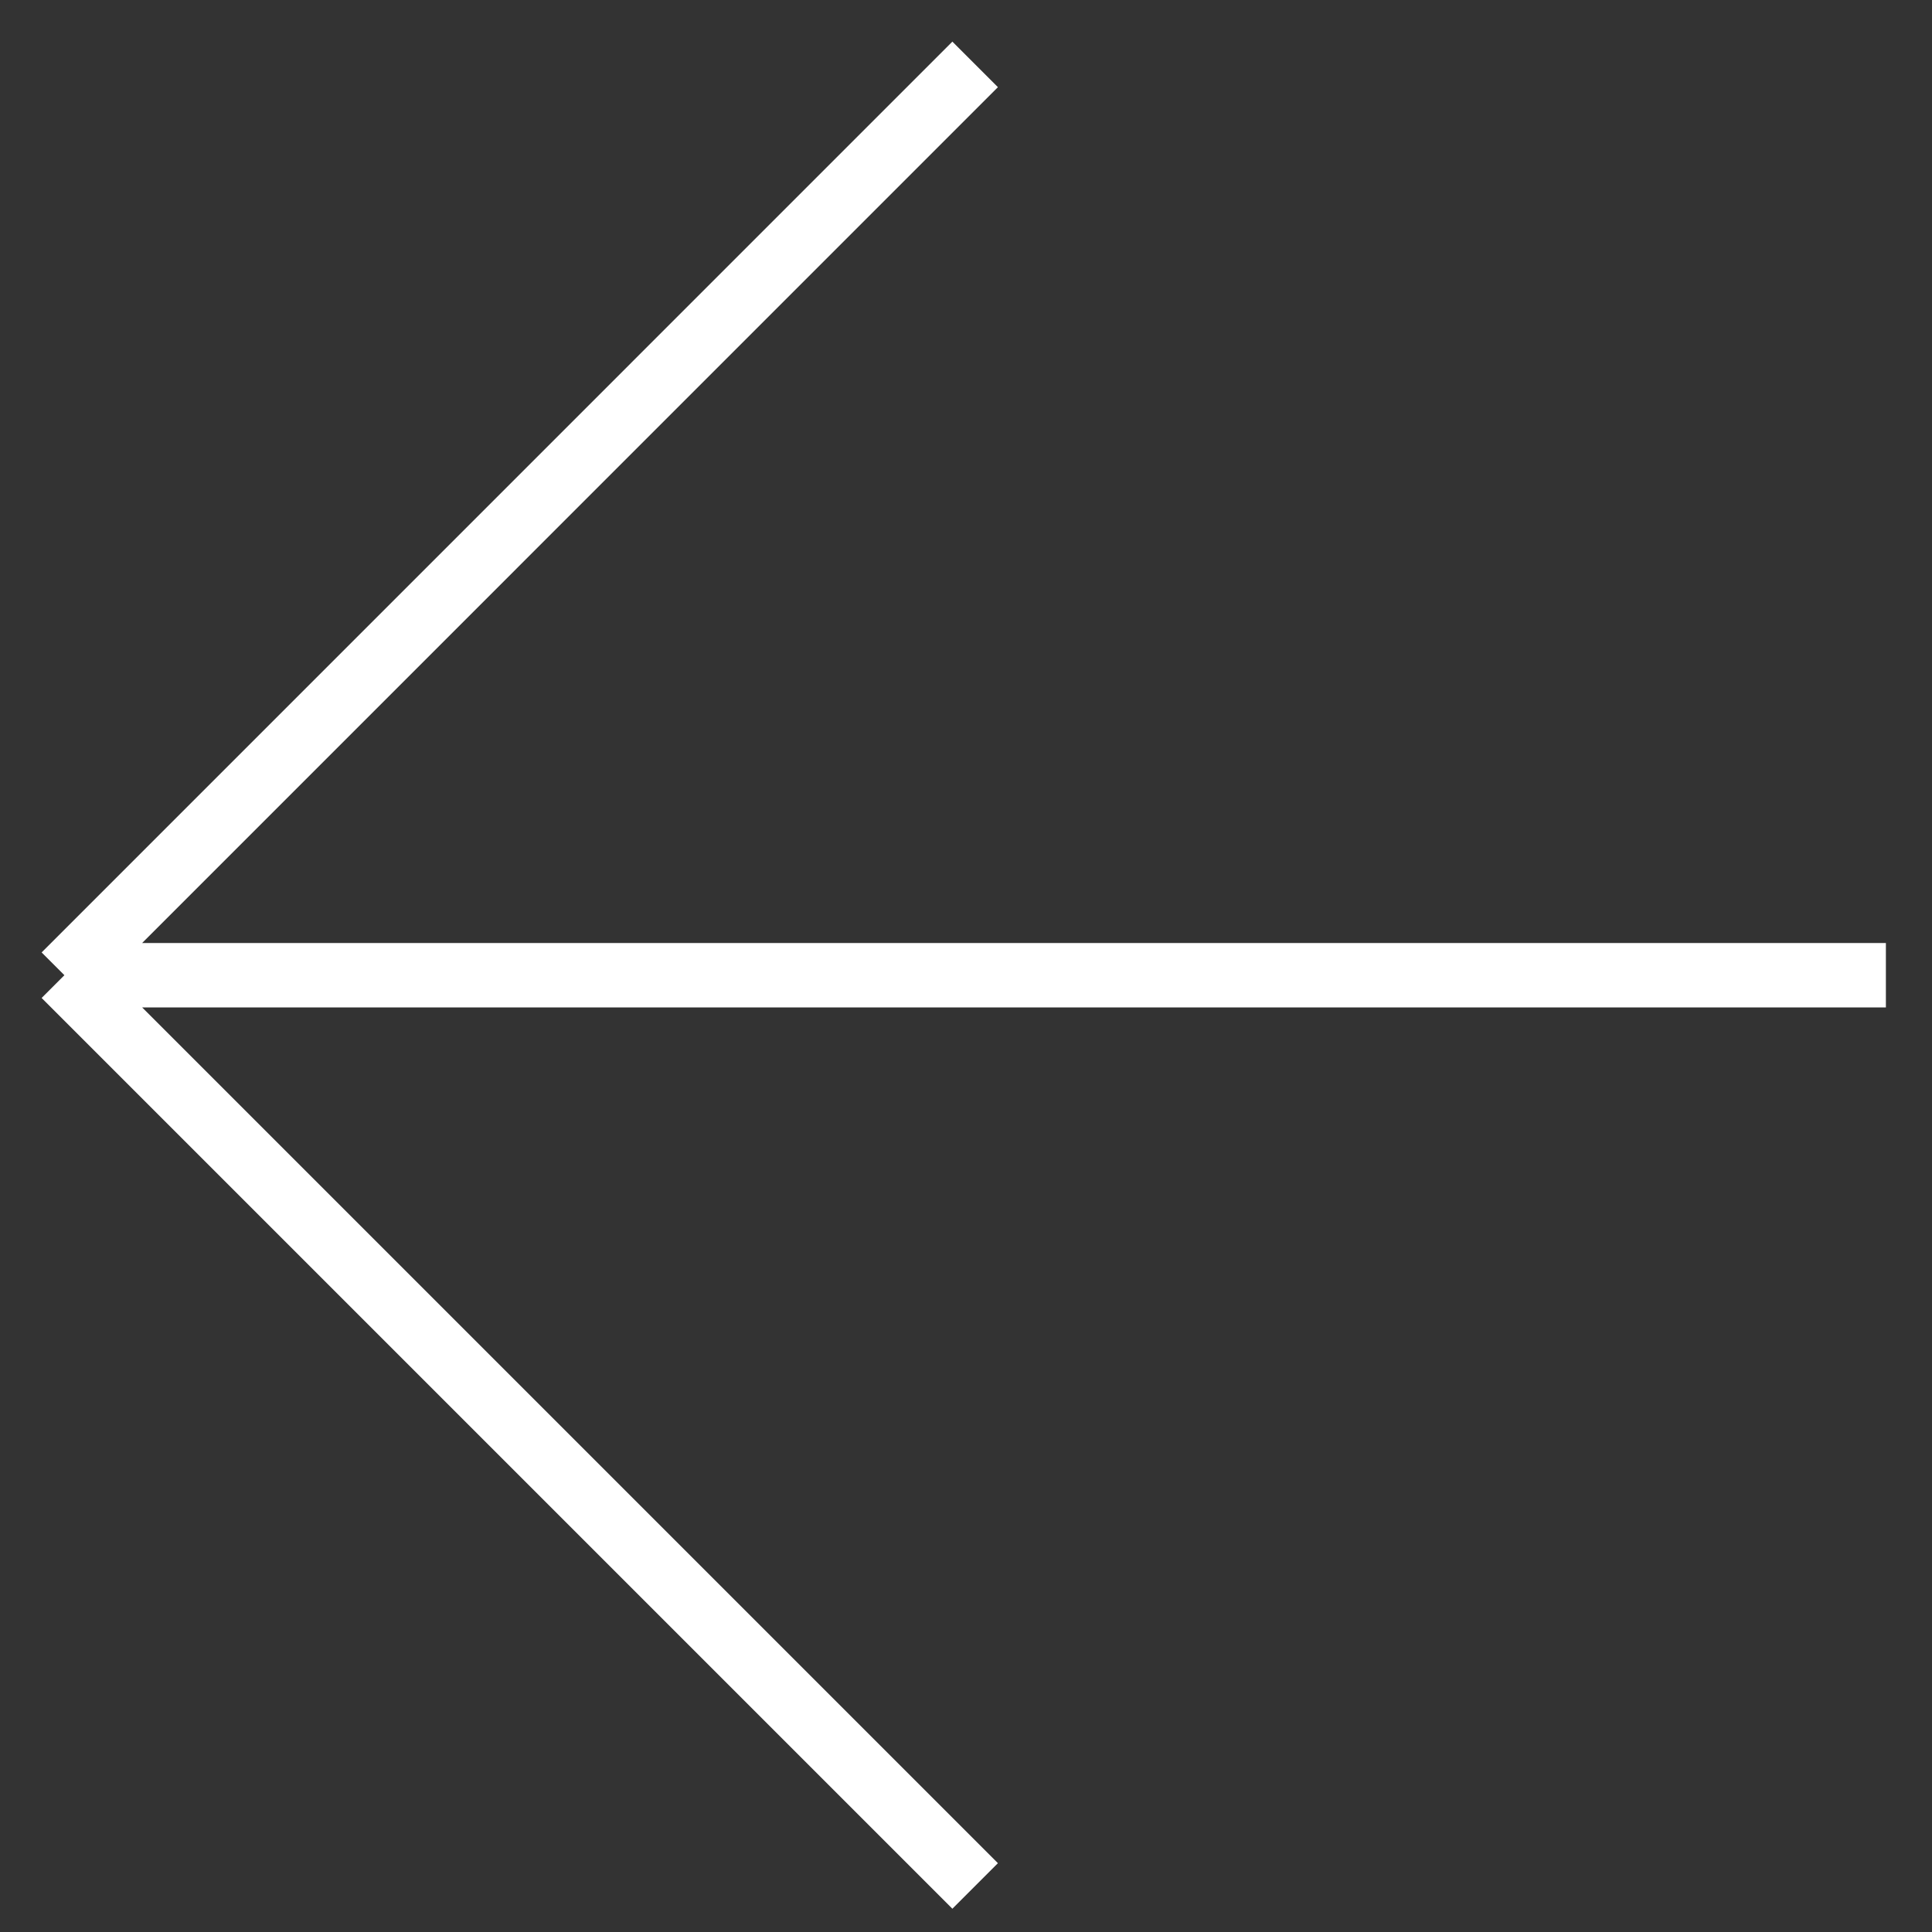 <svg width="30" height="30" viewBox="0 0 30 30" fill="none" xmlns="http://www.w3.org/2000/svg">
<rect x="0" y="0" width="30" height="30" fill="#333333" stroke="none"/>
<path d="M1 15.143L15.142 1M1 15.143L15.142 29.285M1 15.143H29.284" stroke="white"/>
</svg>
